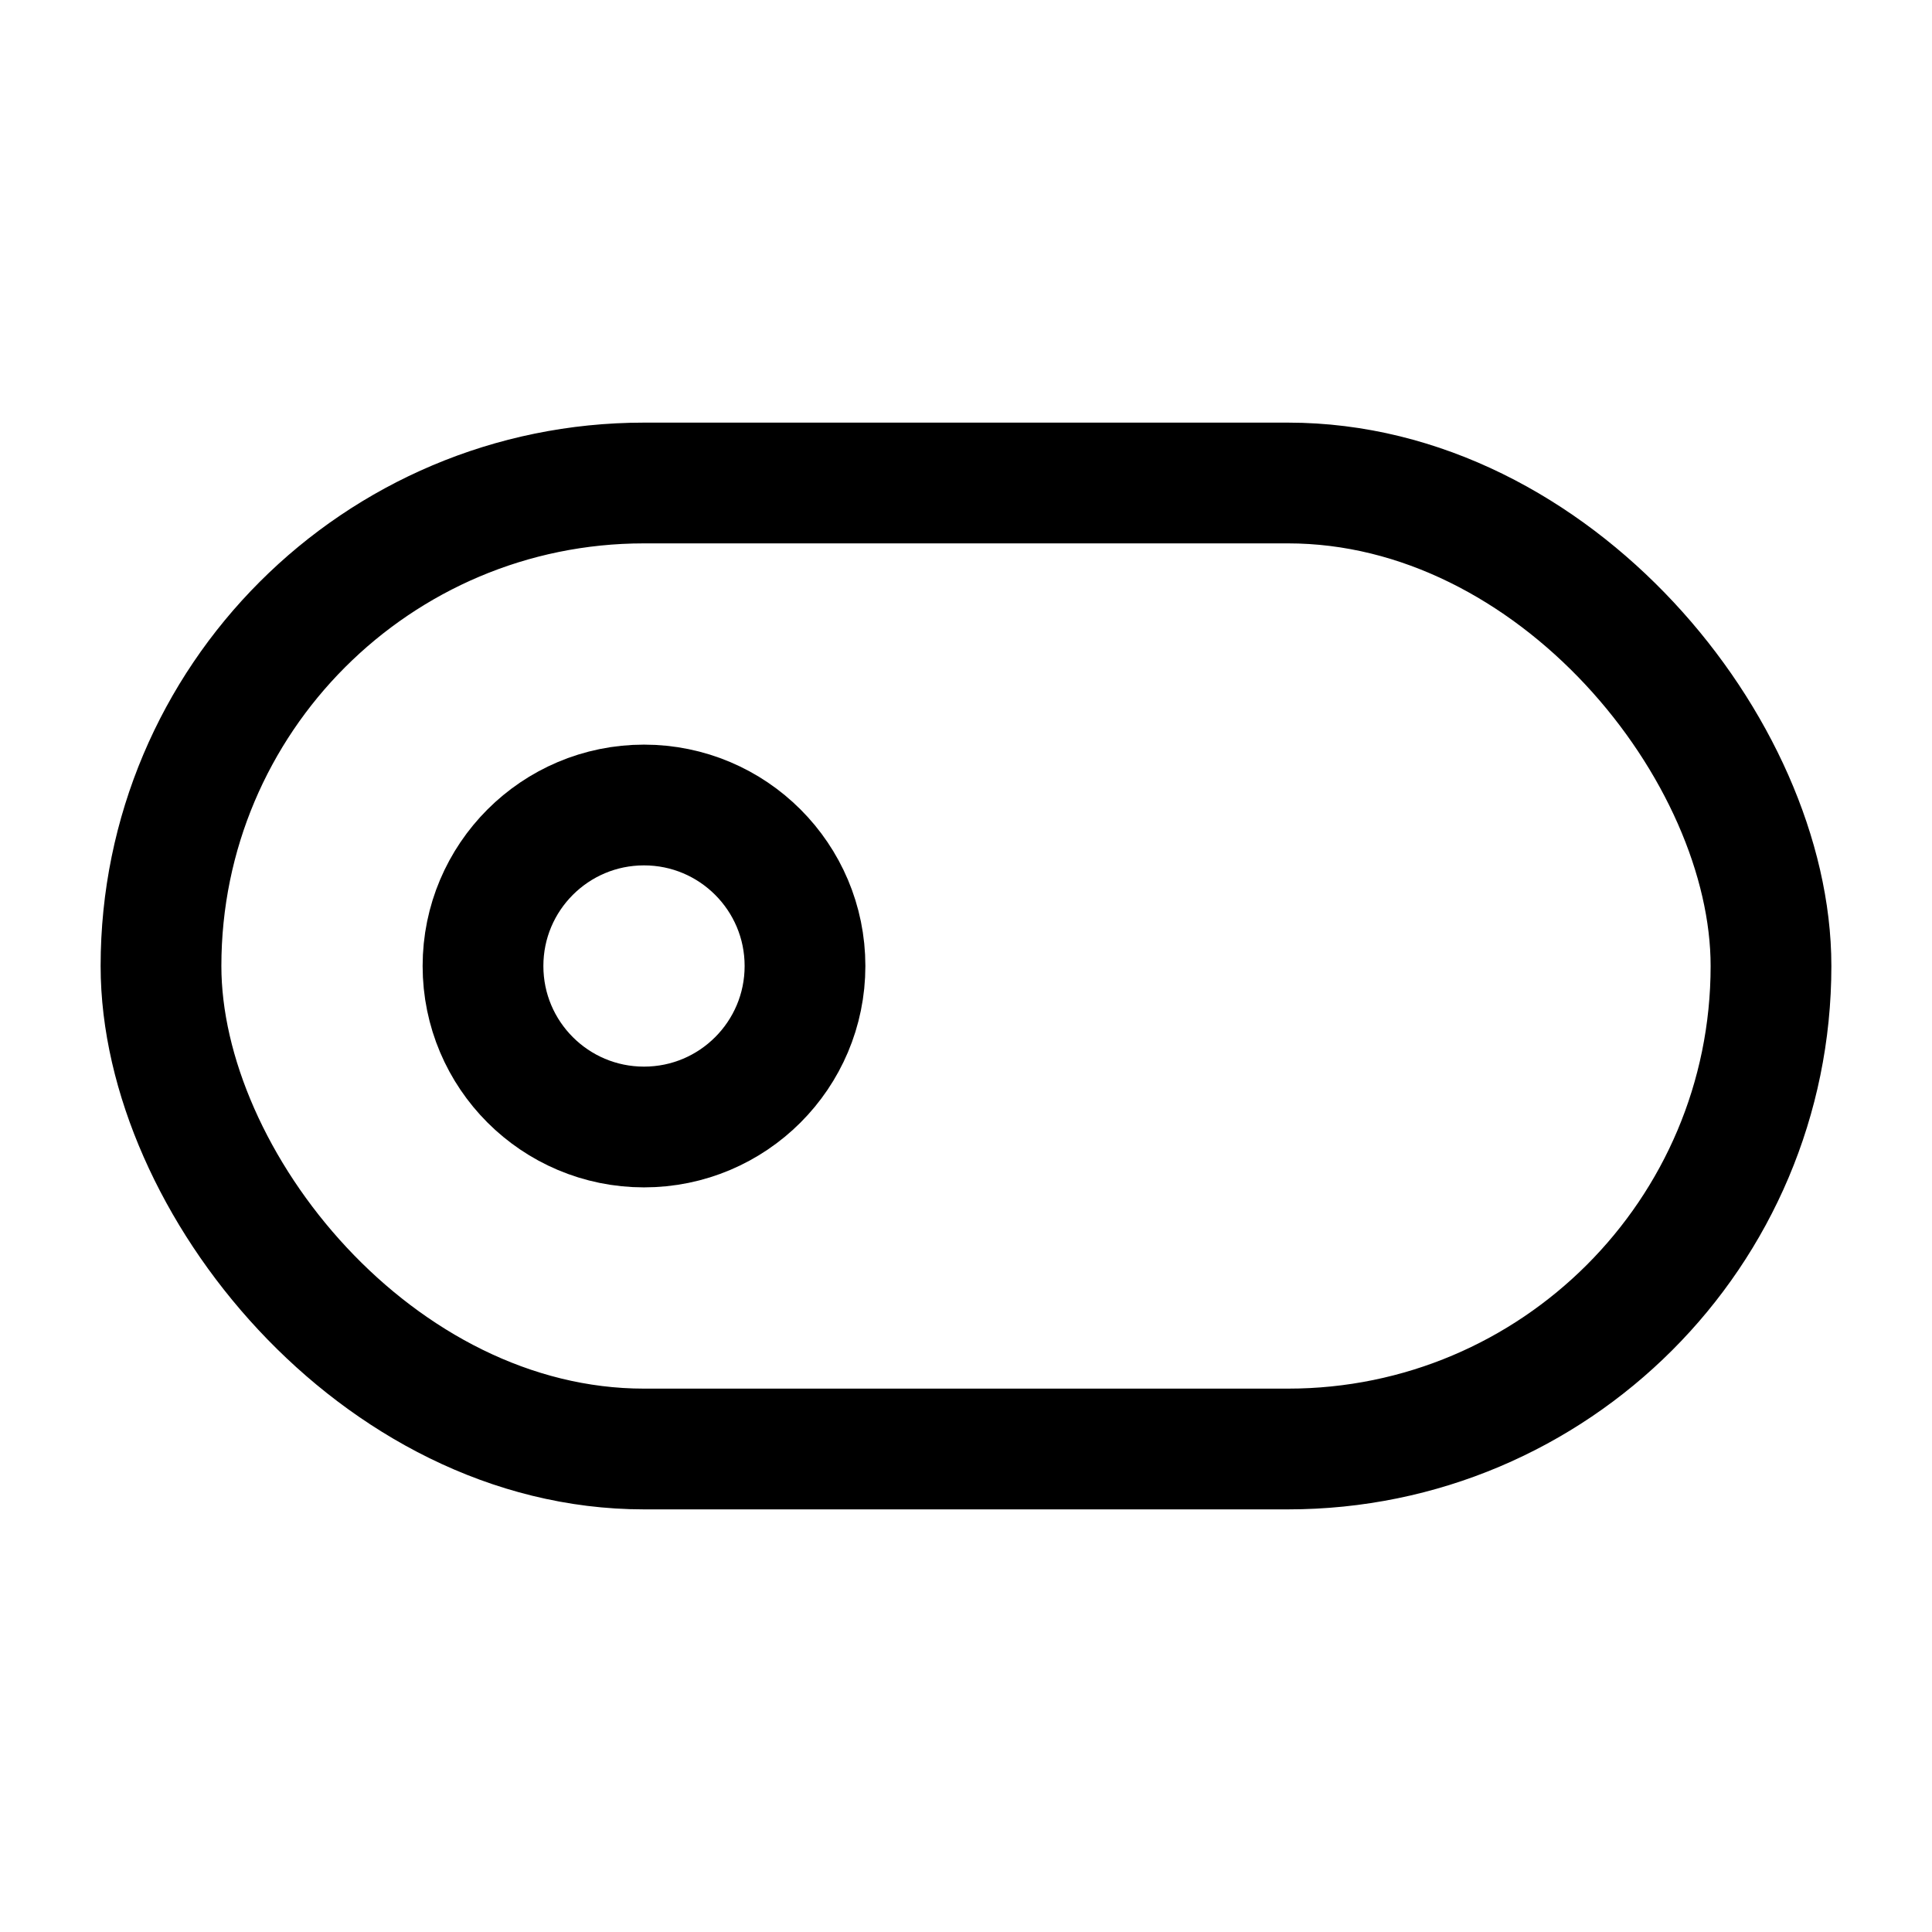 <svg xmlns="http://www.w3.org/2000/svg" class="icon icon-tabler icon-tabler-toggle-left" width="44" height="44" viewBox="0 0 24 24" stroke-width="1.5" stroke="currentColor" fill="none" stroke-linecap="round" stroke-linejoin="round">
  <path stroke="none" d="M0 0h24v24H0z" fill="none"></path>
  <circle cx="8" cy="12" r="2"></circle>
  <rect x="2" y="6" width="20" height="12" rx="6"></rect>
</svg>